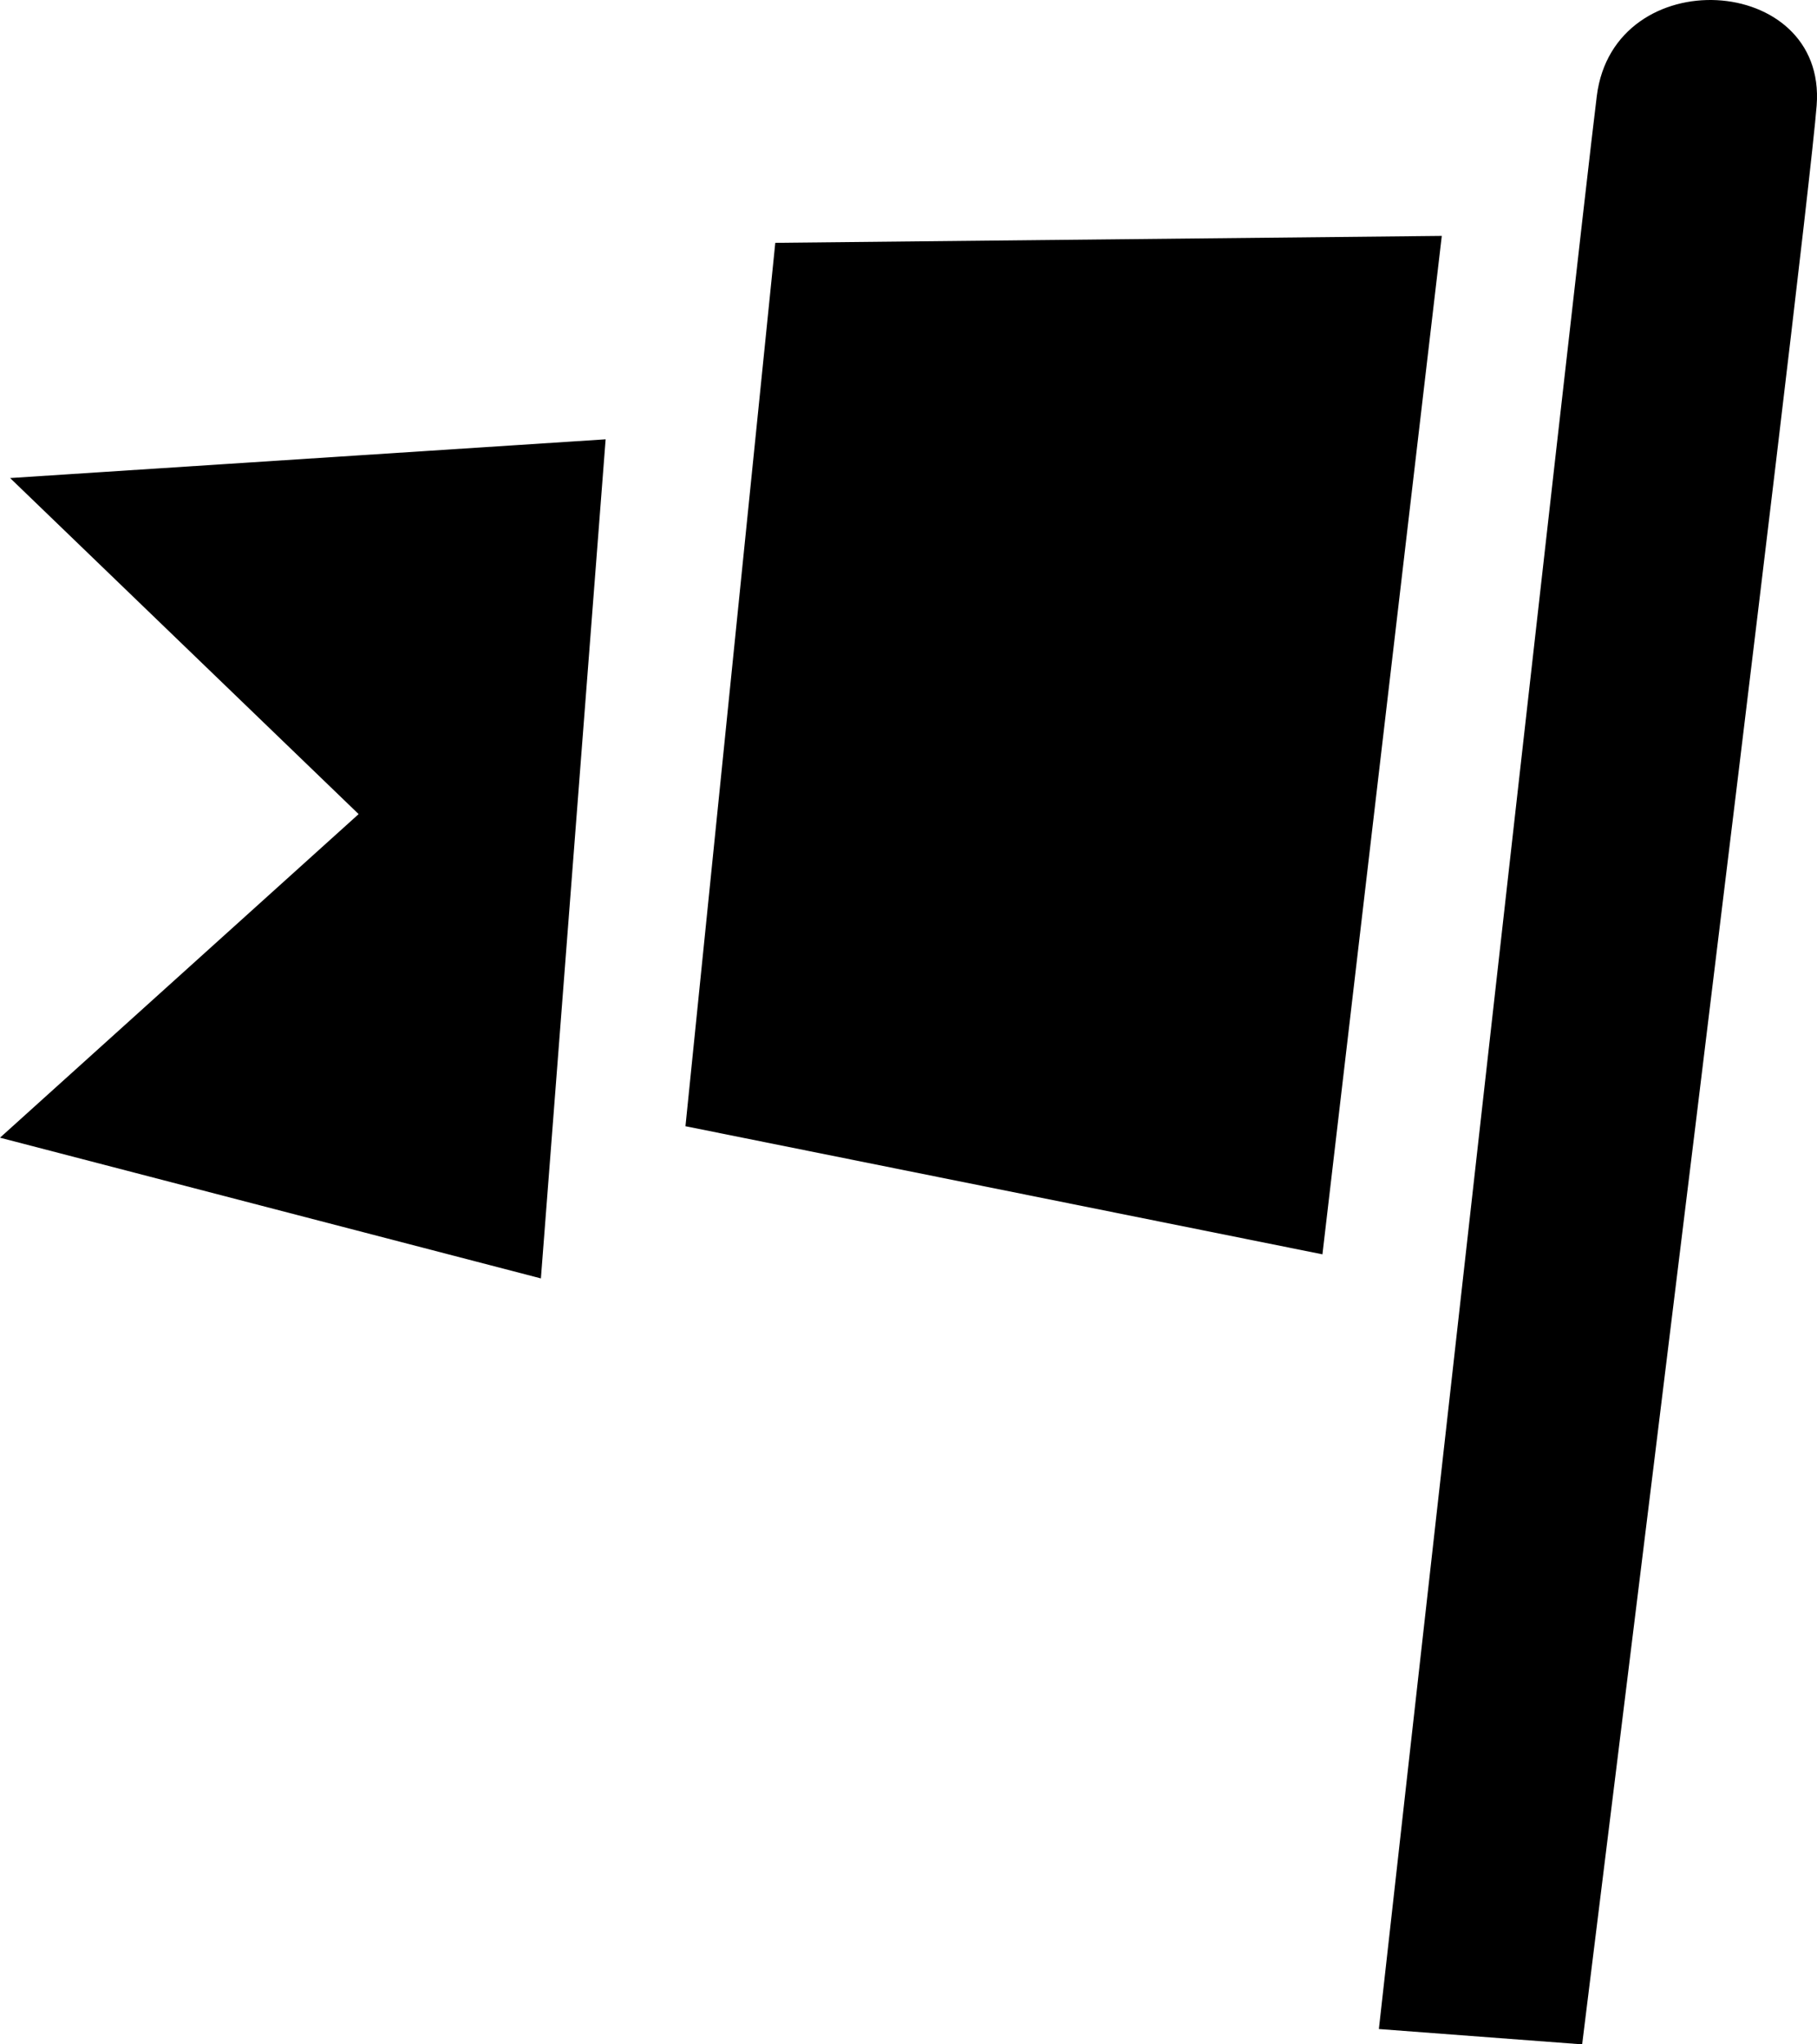 <svg width="16" height="18" viewBox="0 0 16 18" xmlns="http://www.w3.org/2000/svg">
<path fill-rule="evenodd" clip-rule="evenodd" d="M13.932 18L12.142 17.865C12.142 17.865 13.912 2.04 14.061 0.845C14.211 -0.35 16.087 -0.237 15.997 0.928C15.907 2.094 13.932 18 13.932 18ZM6.036 9.916L6.827 2.138L12.696 2.077L11.645 11.044L6.036 9.916ZM0 10.017L3.158 7.168L0.089 4.209L5.333 3.868L4.763 11.256L0 10.017Z"/>
</svg>
